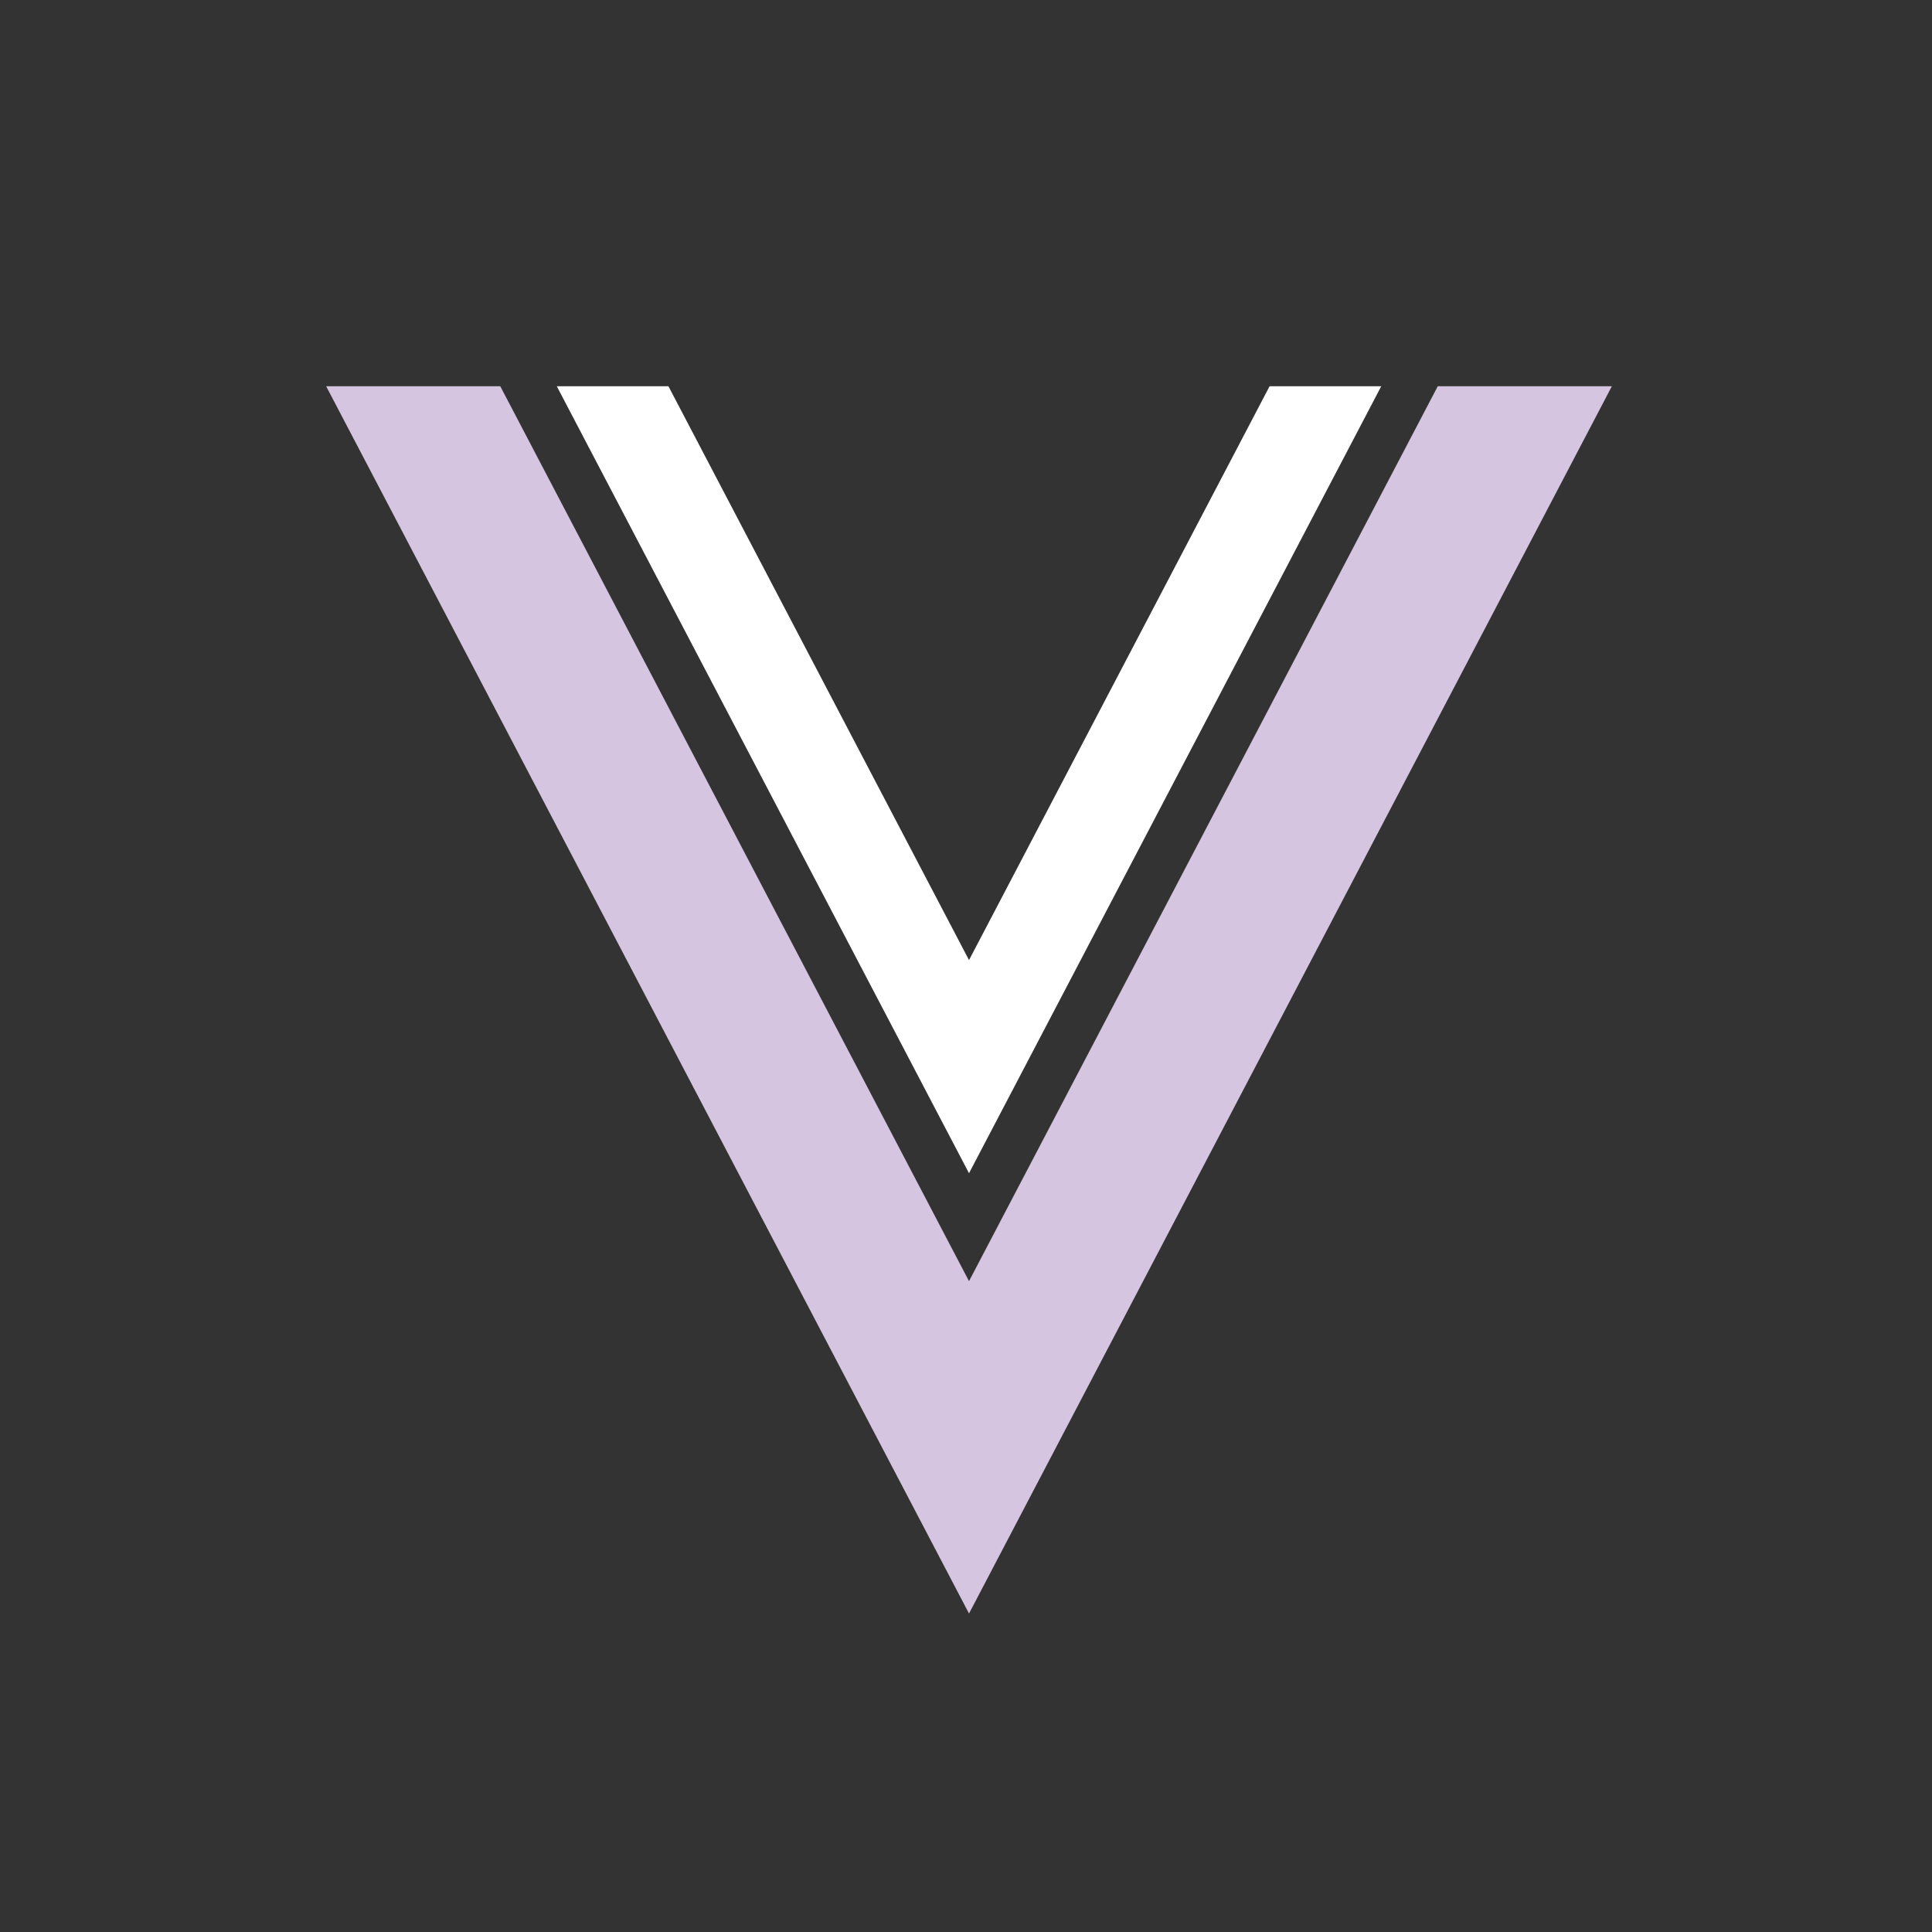 <?xml version="1.0" encoding="UTF-8"?>
<svg width="150px" height="150px" viewBox="0 0 100 100" version="1.1" xmlns="http://www.w3.org/2000/svg" xmlns:xlink="http://www.w3.org/1999/xlink">
    <rect x="0" y="0" width="100" height="100" fill="#333333" stroke="none"/>
    <!-- Generator: Sketch 52.6 (67491) - http://www.bohemiancoding.com/sketch -->
    <title>victor</title>
    <desc>Created with Sketch.</desc>
    <g id="victor" stroke="none" stroke-width="1" fill="none" fill-rule="evenodd">
        <g id="Group" transform="translate(50, 50) rotate(-180) translate(-50, -50) translate(16.5, 15.5)">
            <path d="M57.606,64.507 L47.197,44.635 L33.344,18.188 L9.082,64.507 L0.071,64.507 L33.344,0.984 L47.197,27.431 L66.618,64.507 L57.606,64.507 Z" id="Combined-Shape" fill="#D5C5E1"></path>
            <path d="M48.902,64.507 L42.227,51.764 L33.344,34.806 L17.787,64.507 L12.008,64.507 L33.344,23.774 L42.227,40.733 L54.68,64.507 L48.902,64.507 Z" id="Combined-Shape-Copy" fill="#FFFFFF"></path>
        </g>
    </g>
</svg>